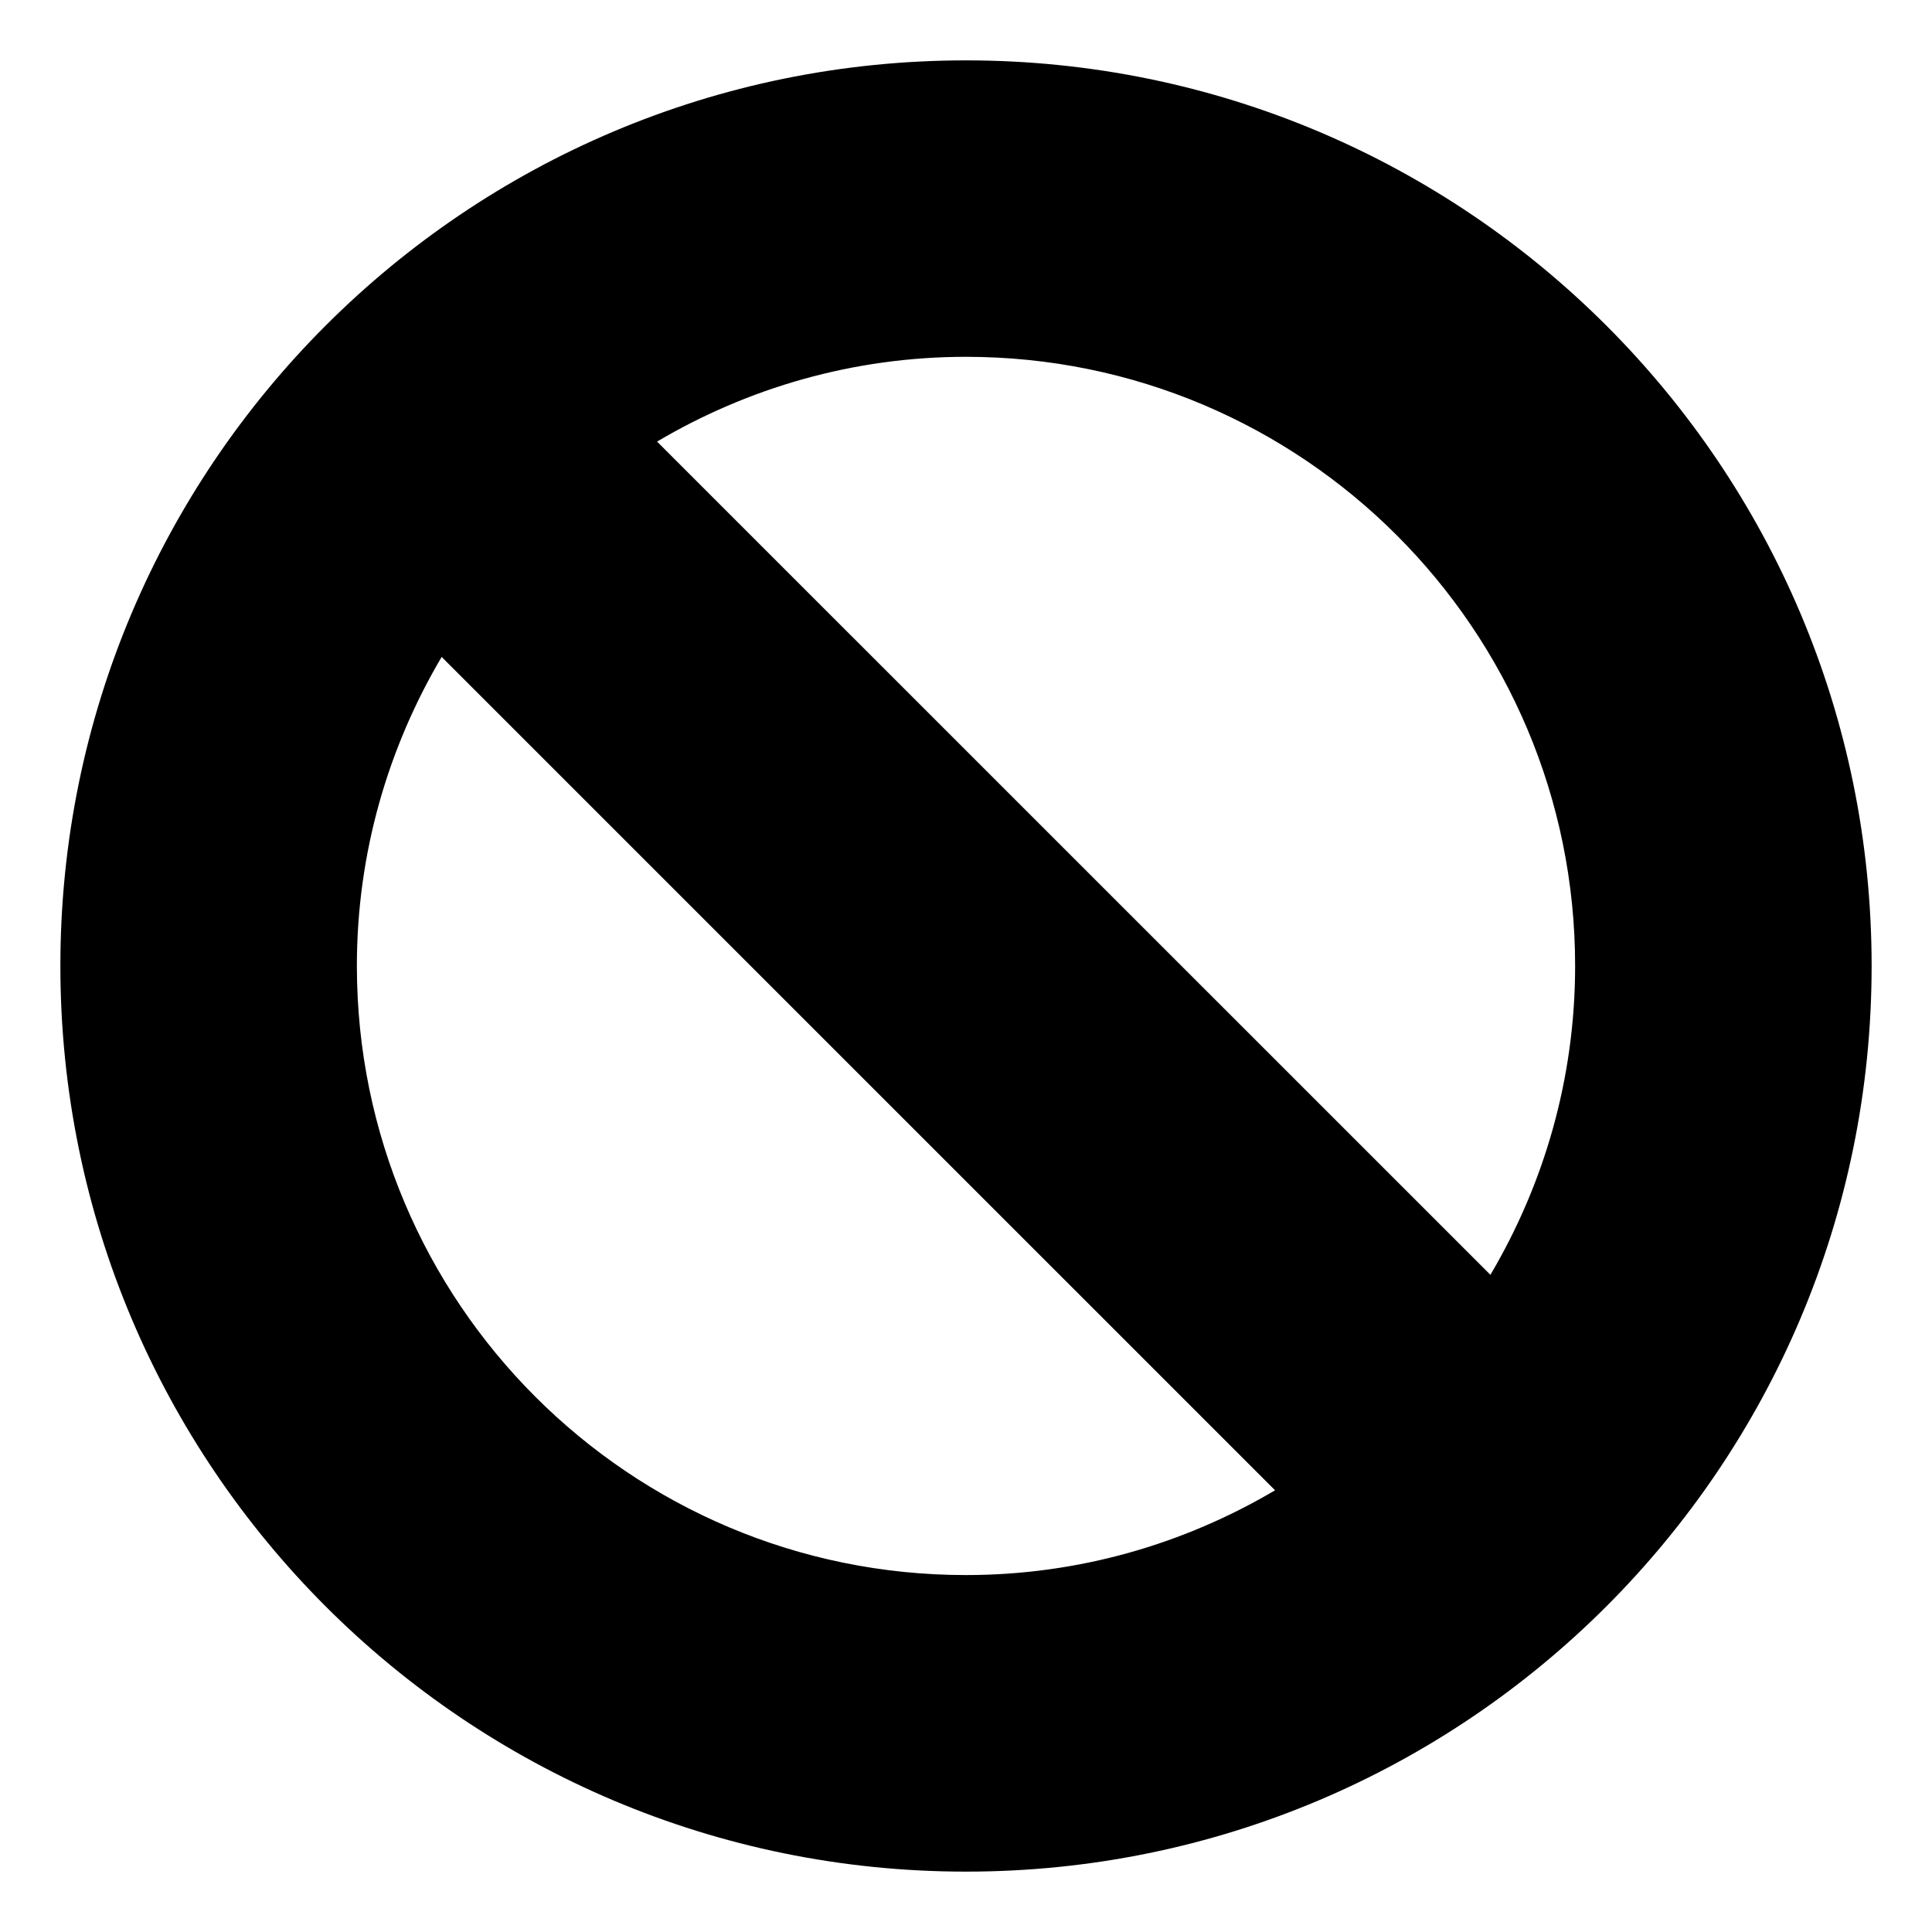 <?xml version="1.0" encoding="utf-8"?>
<!-- Generator: Adobe Illustrator 16.2.1, SVG Export Plug-In . SVG Version: 6.00 Build 0)  -->
<!DOCTYPE svg PUBLIC "-//W3C//DTD SVG 1.1 Tiny//EN" "http://www.w3.org/Graphics/SVG/1.1/DTD/svg11-tiny.dtd">
<svg version="1.1" baseProfile="tiny" id="Lag_1" xmlns="http://www.w3.org/2000/svg" xmlns:xlink="http://www.w3.org/1999/xlink"
	 x="0px" y="0px" width="32px" height="32px" viewBox="-41.5 676.5 32 32" xml:space="preserve">
<rect x="-41.5" y="676.5" fill="none" width="32" height="32"/>
<path d="M-25.5,677.5c-8.284,0-15,6.715-15,14.998c0,8.287,6.716,15.002,15,15.002
	c8.285,0,15-6.715,15-15.002C-10.5,684.215-17.215,677.5-25.5,677.5z M-15.411,692.498
	c0,1.871-0.517,3.617-1.403,5.117l-13.803-13.801
	c1.501-0.887,3.247-1.404,5.117-1.404
	C-19.927,682.41-15.411,686.928-15.411,692.498z M-35.589,692.498
	c0-1.869,0.517-3.615,1.404-5.117l13.804,13.803
	c-1.503,0.887-3.248,1.404-5.119,1.404
	C-31.073,702.588-35.589,698.072-35.589,692.498z"/>
</svg>
